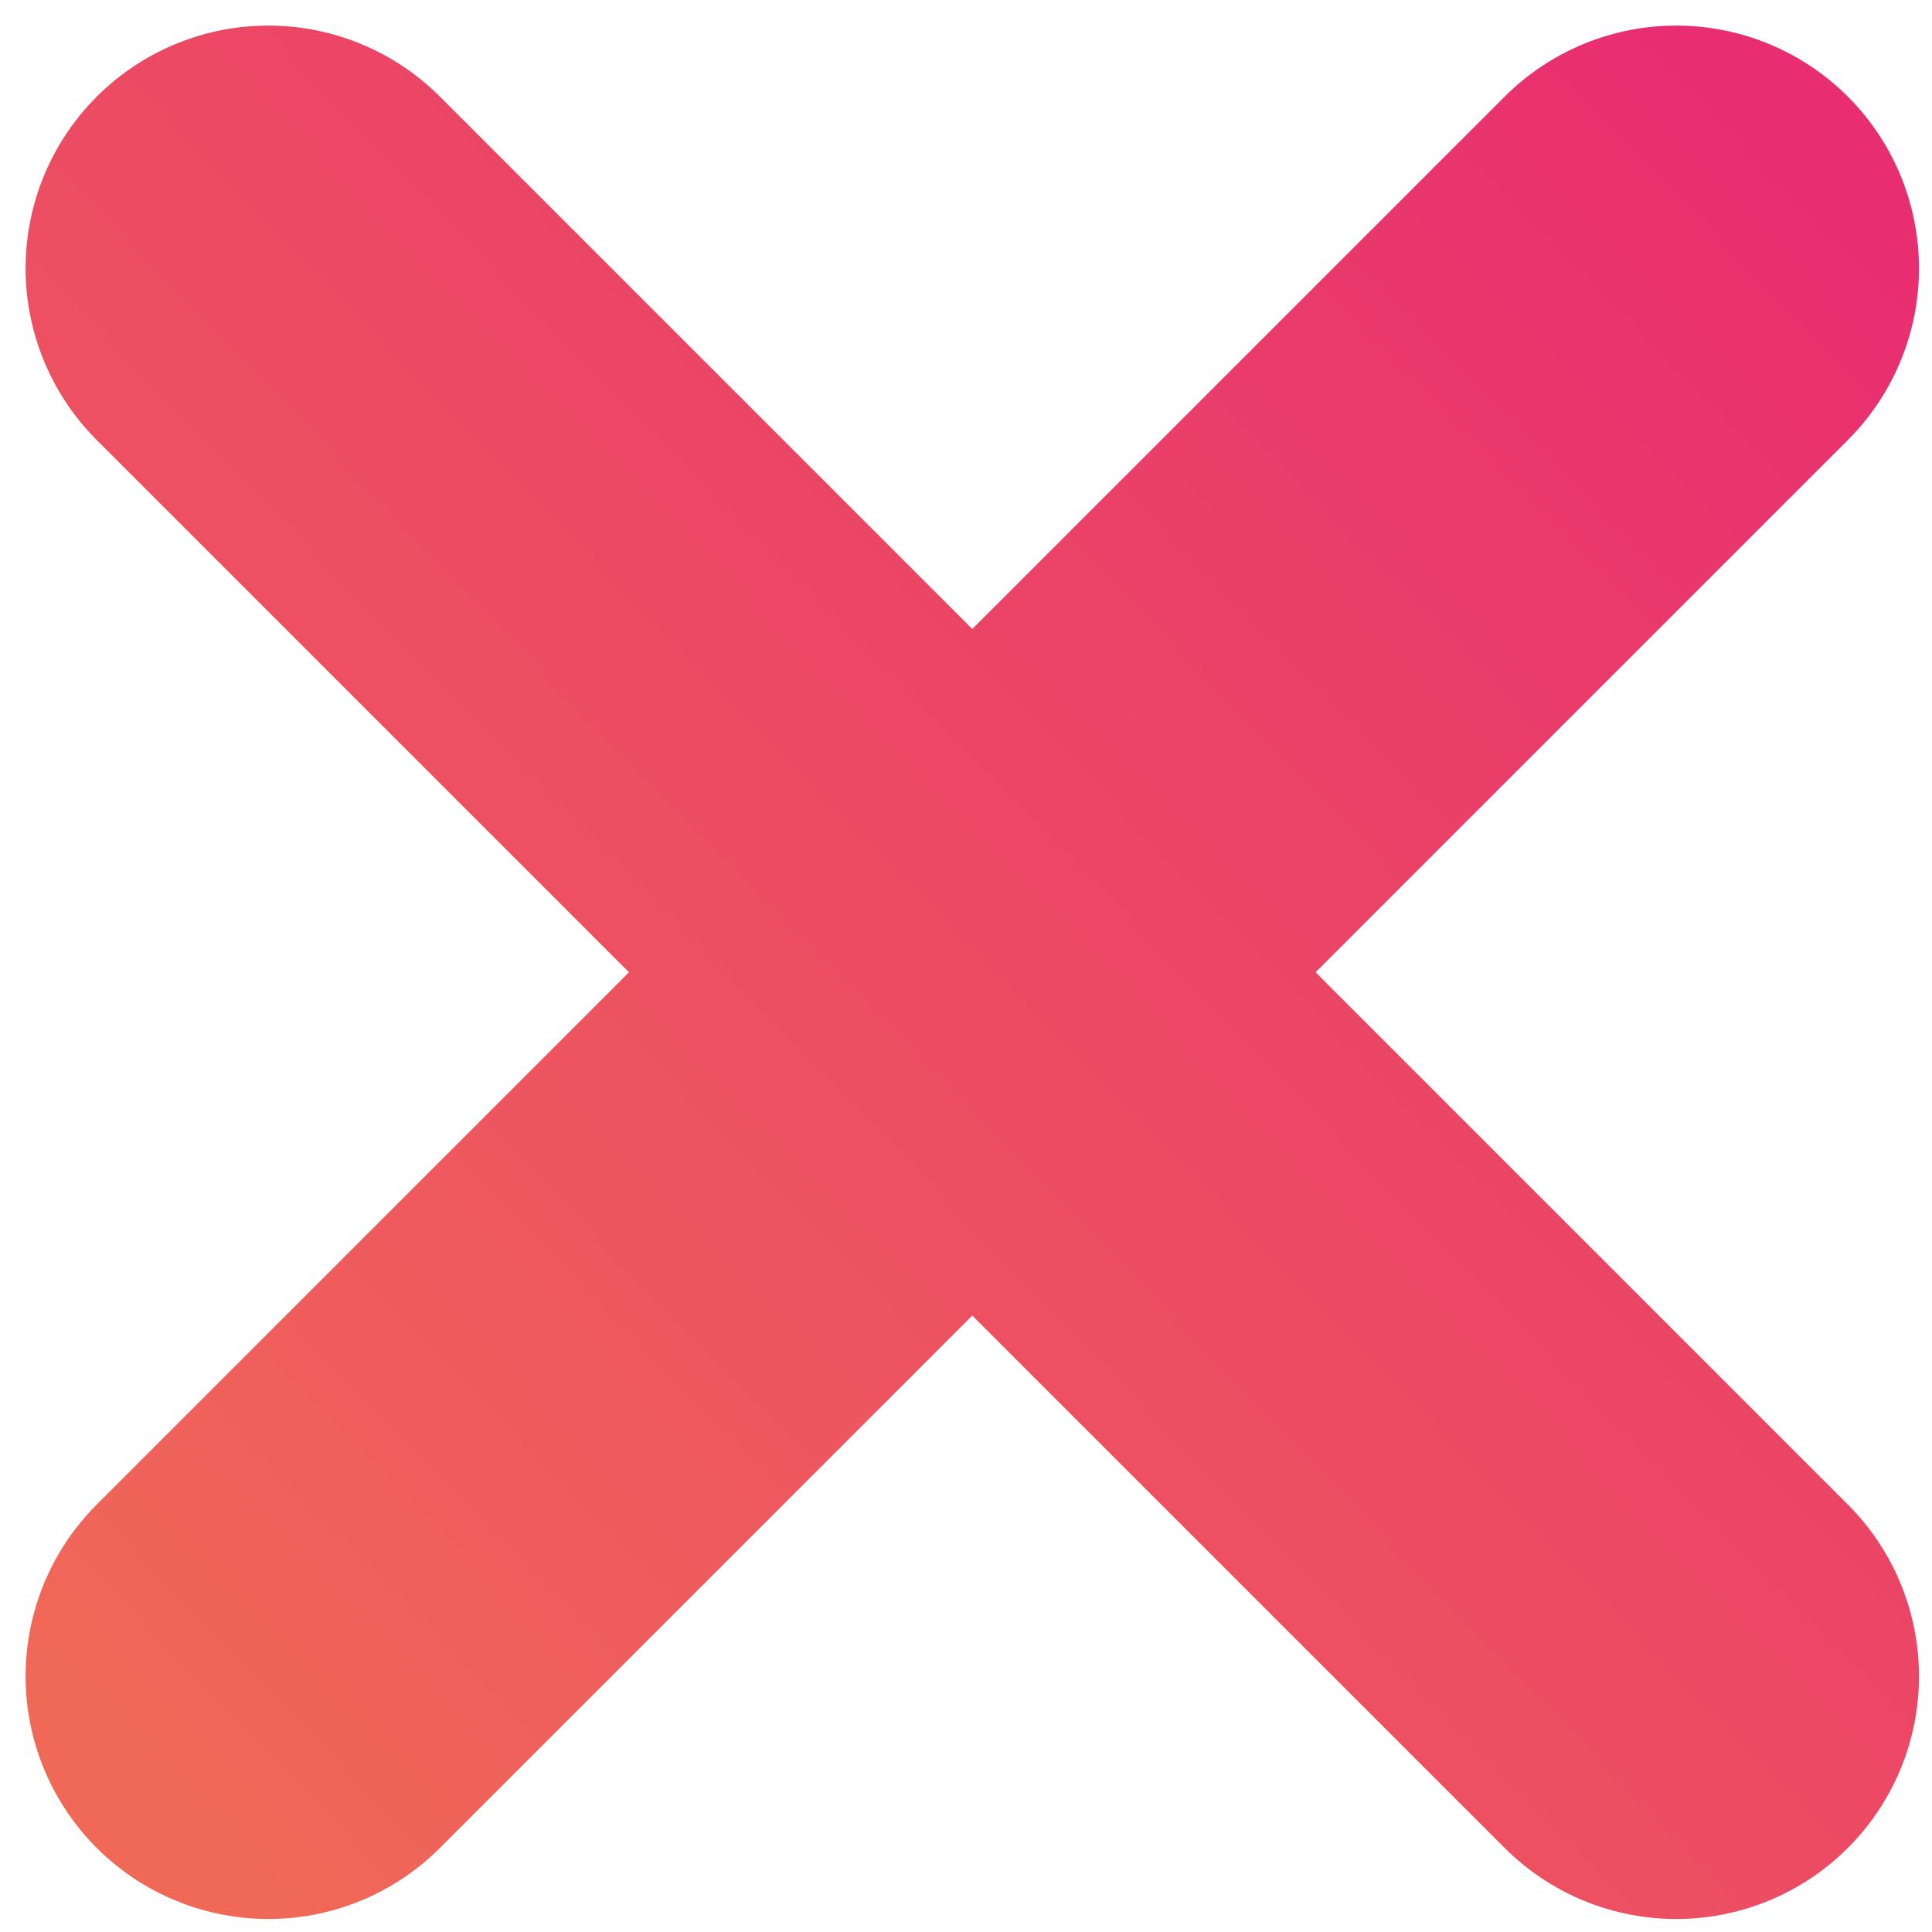 <svg xmlns="http://www.w3.org/2000/svg" width="72" height="72" fill="none"><path stroke="url(#a)" stroke-linecap="round" stroke-linejoin="round" stroke-width="18.093" d="M62.469 10 10 62.469M10 10l52.469 52.469"/><defs><linearGradient id="a" x1="67.897" x2="4.572" y1="5.477" y2="66.992" gradientUnits="userSpaceOnUse"><stop stop-color="#E82D70"/><stop offset="1" stop-color="#F06957"/></linearGradient></defs></svg>